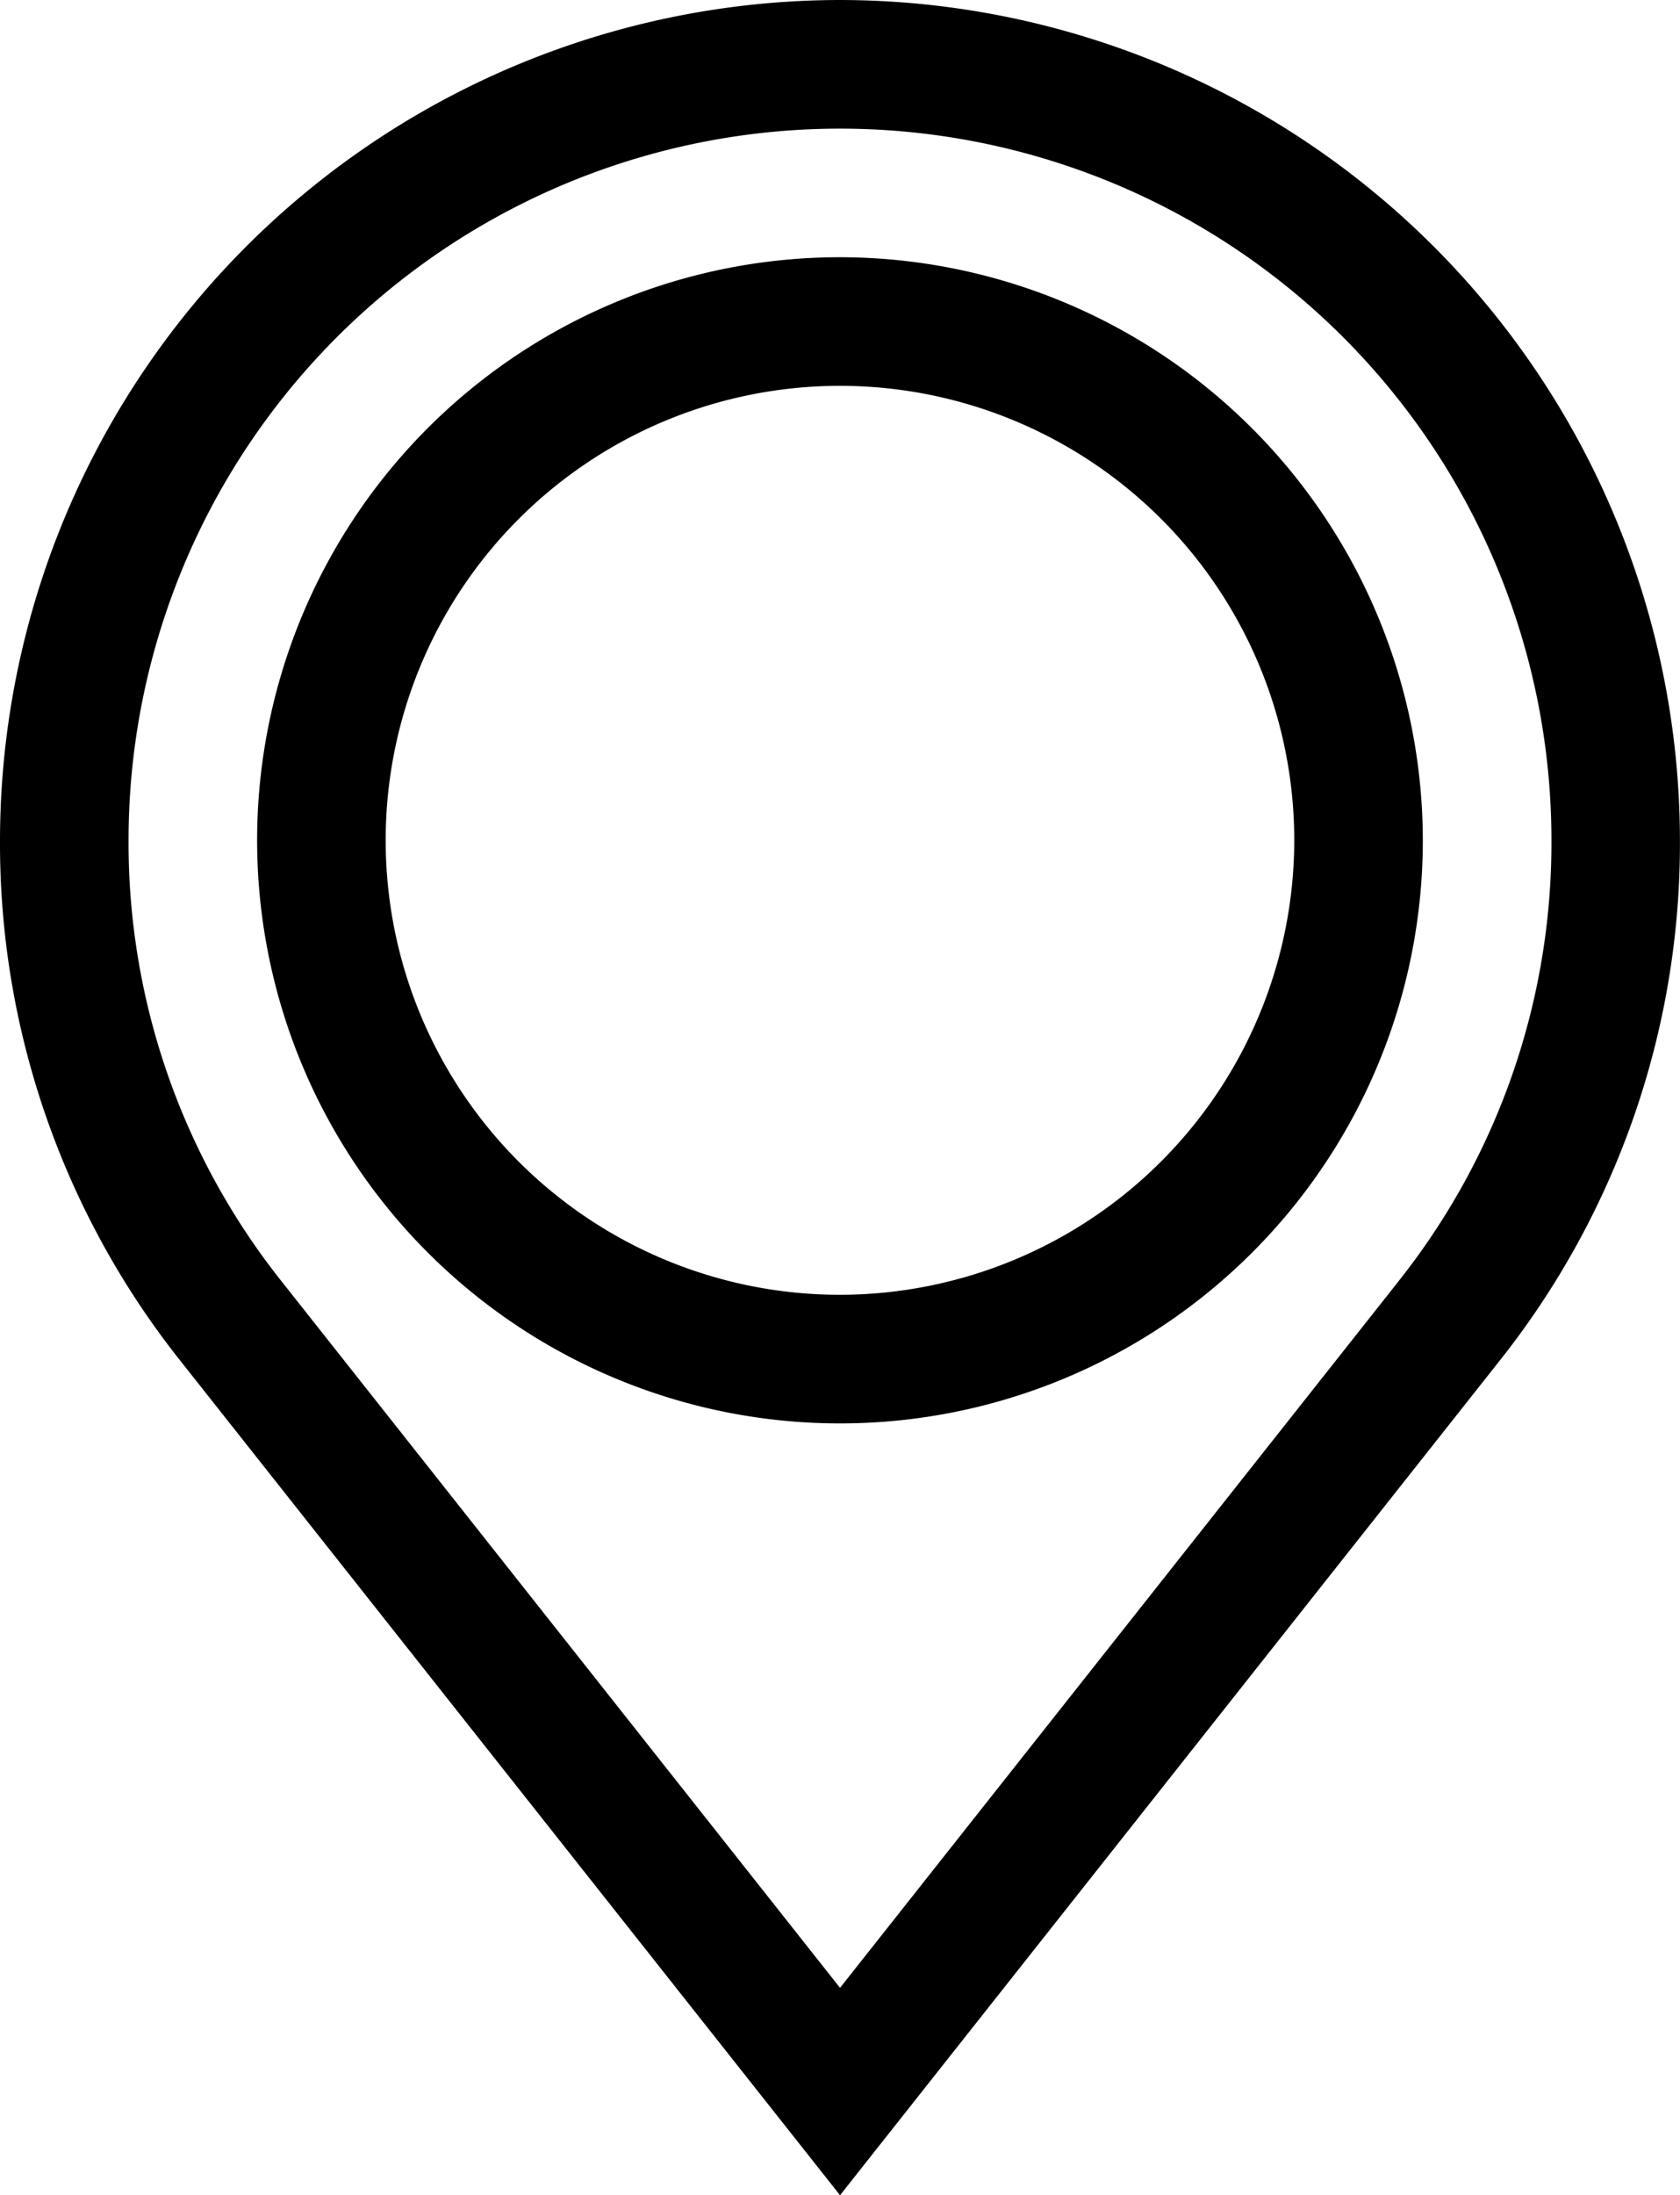 <svg xmlns="http://www.w3.org/2000/svg" width="26.031" height="34" viewBox="0 0 26.031 34"><path d="M73.016,0A13.03,13.03,0,0,0,60,13.016a12.88,12.88,0,0,0,2.8,8.067L73.016,34,83.23,21.083a12.88,12.88,0,0,0,2.8-8.067A13.03,13.03,0,0,0,73.016,0Zm8.652,19.847L73.016,30.788,64.364,19.847a10.907,10.907,0,0,1-2.372-6.831,11.023,11.023,0,1,1,22.047,0,10.907,10.907,0,0,1-2.372,6.831Z" transform="translate(-60 0)"/><path d="M129.031,60a9.031,9.031,0,1,0,9.031,9.031A9.041,9.041,0,0,0,129.031,60Zm0,16.07a7.039,7.039,0,1,1,7.039-7.039A7.047,7.047,0,0,1,129.031,76.07Z" transform="translate(-116.016 -56.016)"/></svg>